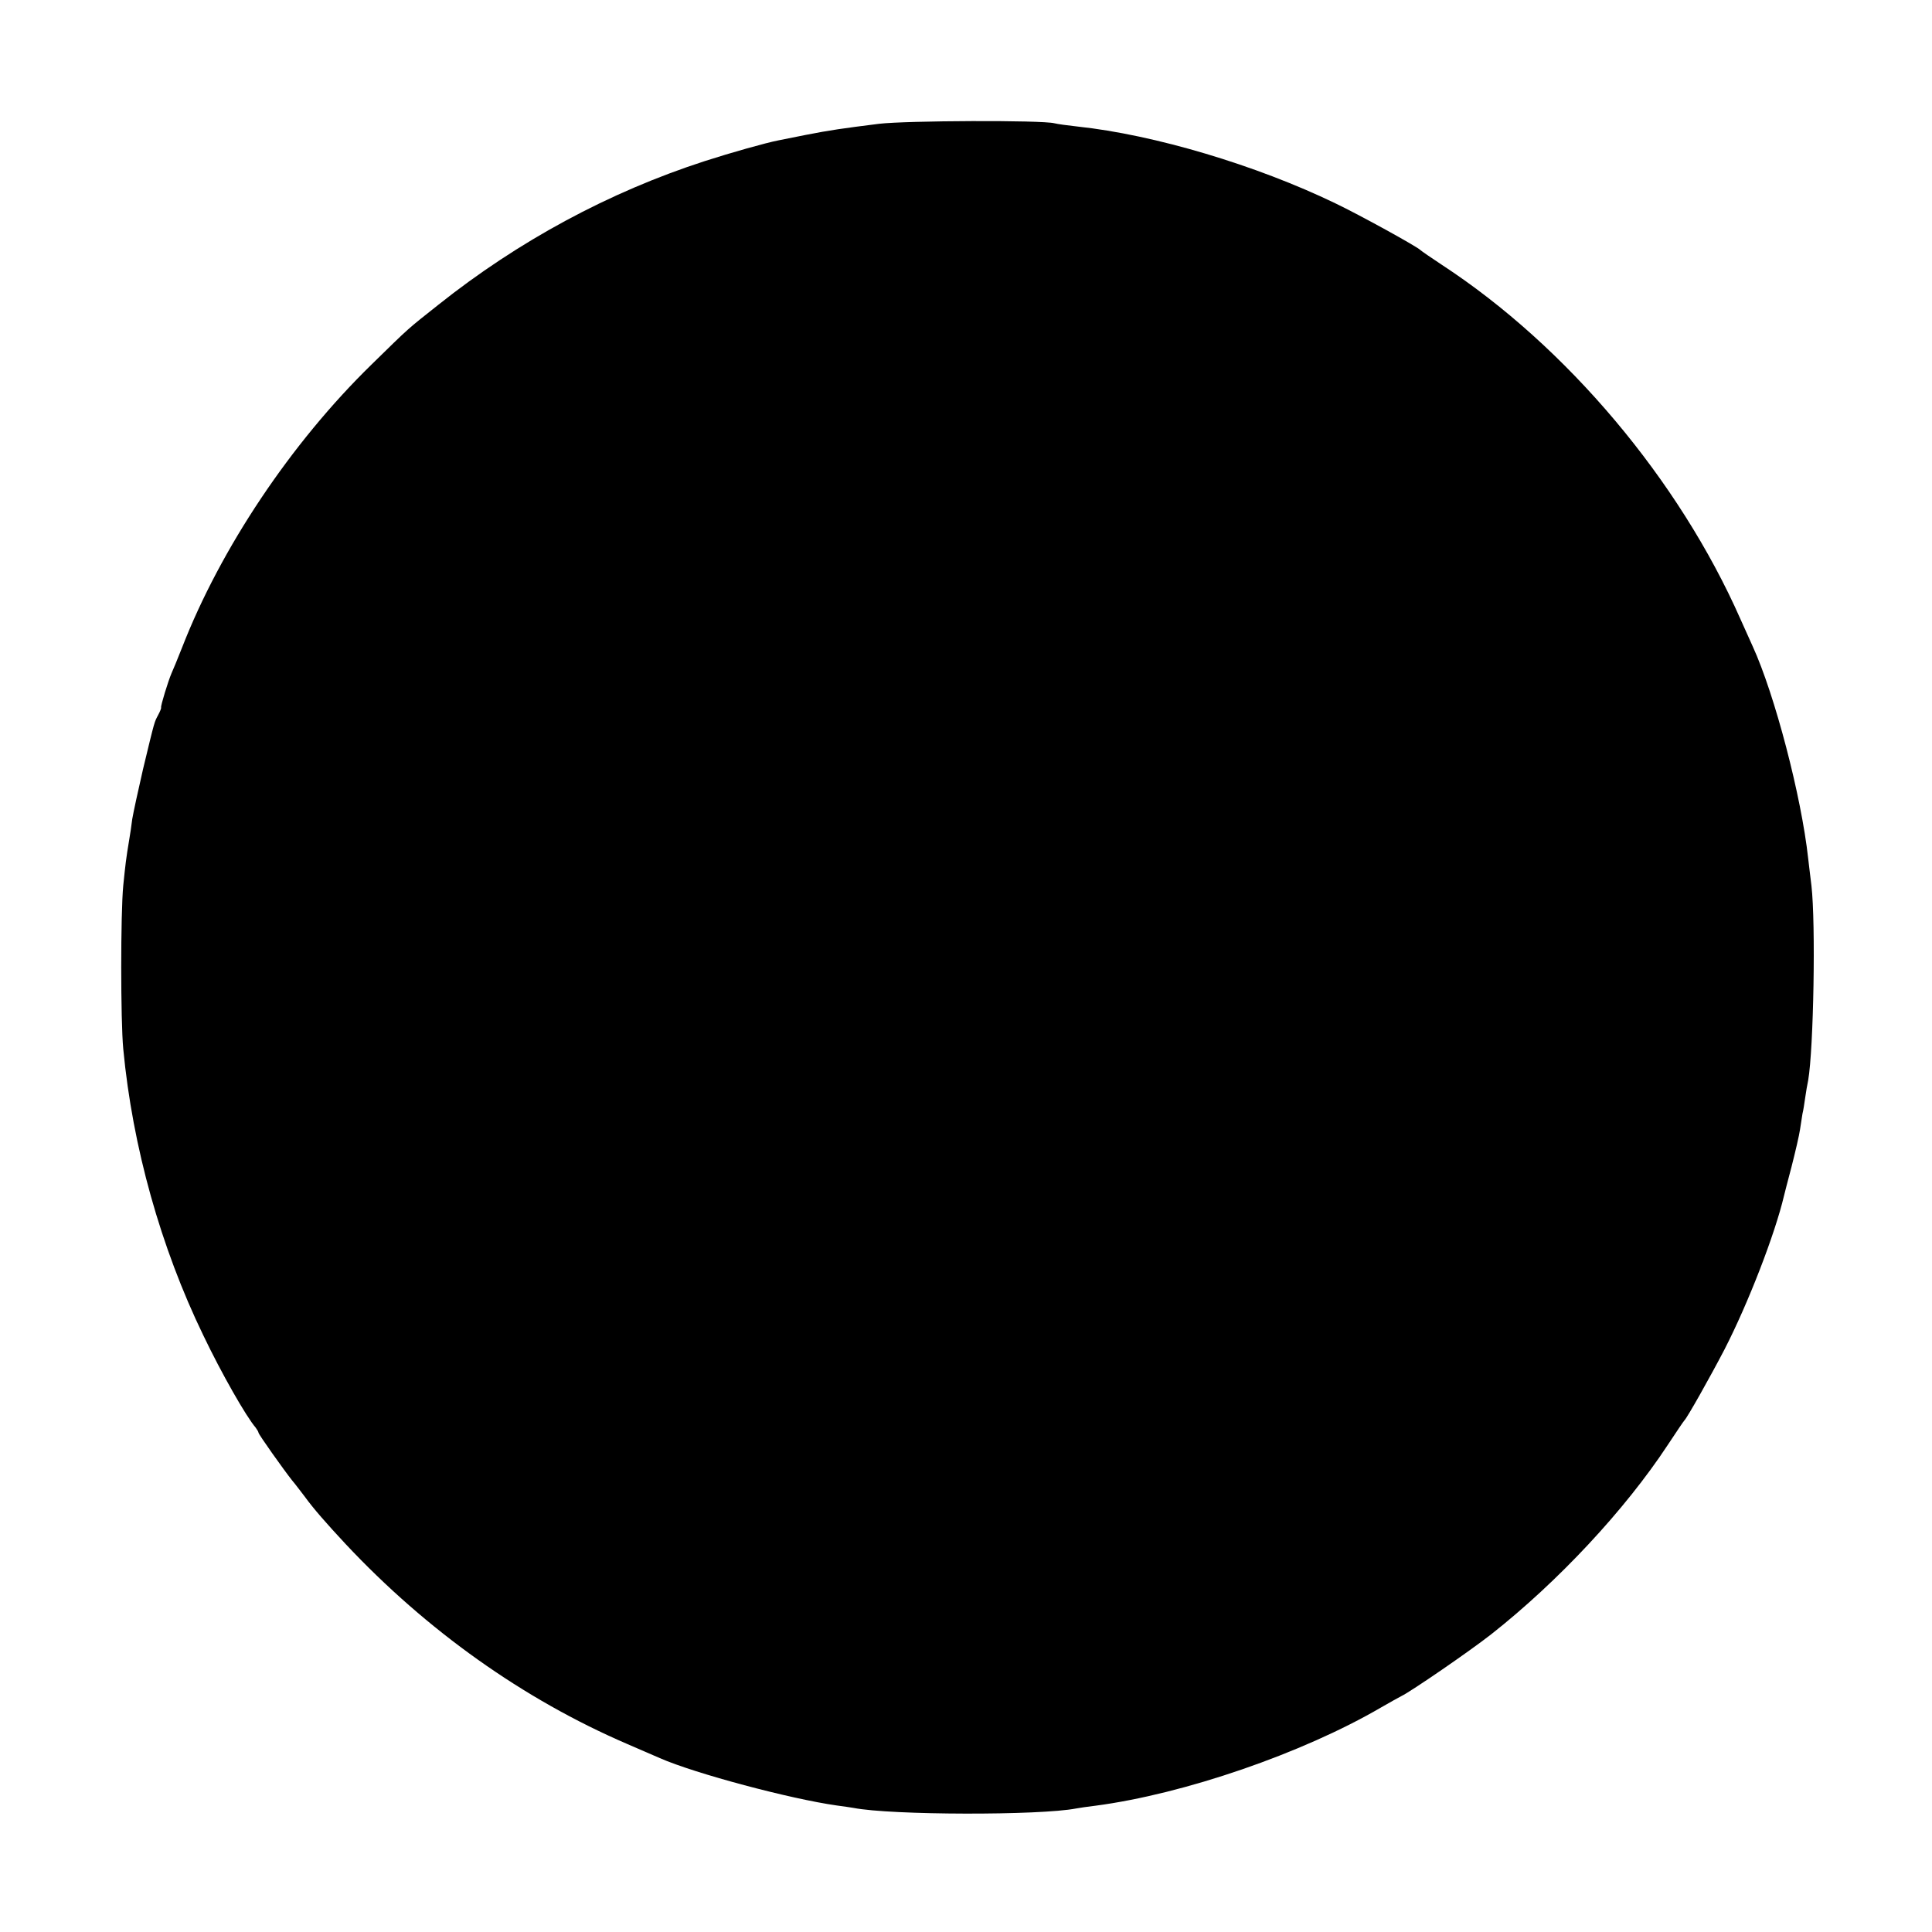 <?xml version="1.0" standalone="no"?>
<!DOCTYPE svg PUBLIC "-//W3C//DTD SVG 20010904//EN"
 "http://www.w3.org/TR/2001/REC-SVG-20010904/DTD/svg10.dtd">
<svg version="1.0" xmlns="http://www.w3.org/2000/svg"
 width="710pt" height="710pt" viewBox="0 0 710 710"
 preserveAspectRatio="xMidYMid meet">
<g transform="translate(0,710) scale(0.1,-0.1)"
fill="#000000" stroke="none">
<path d="M3230 6645 c-135 -17 -178 -23 -270 -41 -41 -8 -86 -17 -100 -20 -46
-9 -174 -45 -270 -76 -352 -114 -685 -294 -979 -528 -116 -92 -103 -80 -246
-220 -296 -289 -554 -675 -696 -1040 -16 -41 -34 -84 -39 -95 -12 -28 -40
-119 -38 -125 1 -3 -4 -15 -11 -28 -14 -27 -11 -14 -55 -197 -18 -78 -36 -161
-40 -185 -3 -25 -8 -58 -11 -75 -12 -72 -14 -91 -22 -169 -10 -103 -10 -496 0
-601 34 -360 138 -730 294 -1052 67 -140 157 -298 193 -340 5 -7 10 -15 10
-18 0 -6 93 -137 124 -176 12 -14 32 -41 46 -59 31 -43 80 -99 150 -174 298
-318 654 -571 1035 -735 55 -24 109 -47 120 -52 130 -57 480 -150 650 -174 23
-3 50 -7 62 -9 138 -27 685 -28 818 -2 11 2 43 7 70 10 327 43 762 193 1050
361 33 19 67 38 75 42 34 16 251 165 330 227 245 193 491 456 649 696 31 47
58 87 61 90 10 9 96 162 147 260 88 171 186 425 219 565 1 6 14 54 28 108 14
55 28 115 31 136 3 20 7 46 9 58 3 11 7 38 10 59 3 22 8 50 11 64 20 117 28
575 12 715 -5 39 -10 84 -12 100 -25 229 -123 603 -204 780 -5 11 -25 56 -45
100 -226 512 -639 1002 -1096 1301 -41 27 -77 52 -80 55 -11 12 -221 128 -313
172 -290 140 -665 252 -947 282 -36 4 -74 9 -85 12 -47 12 -545 10 -645 -2z"/>
</g>
</svg>
